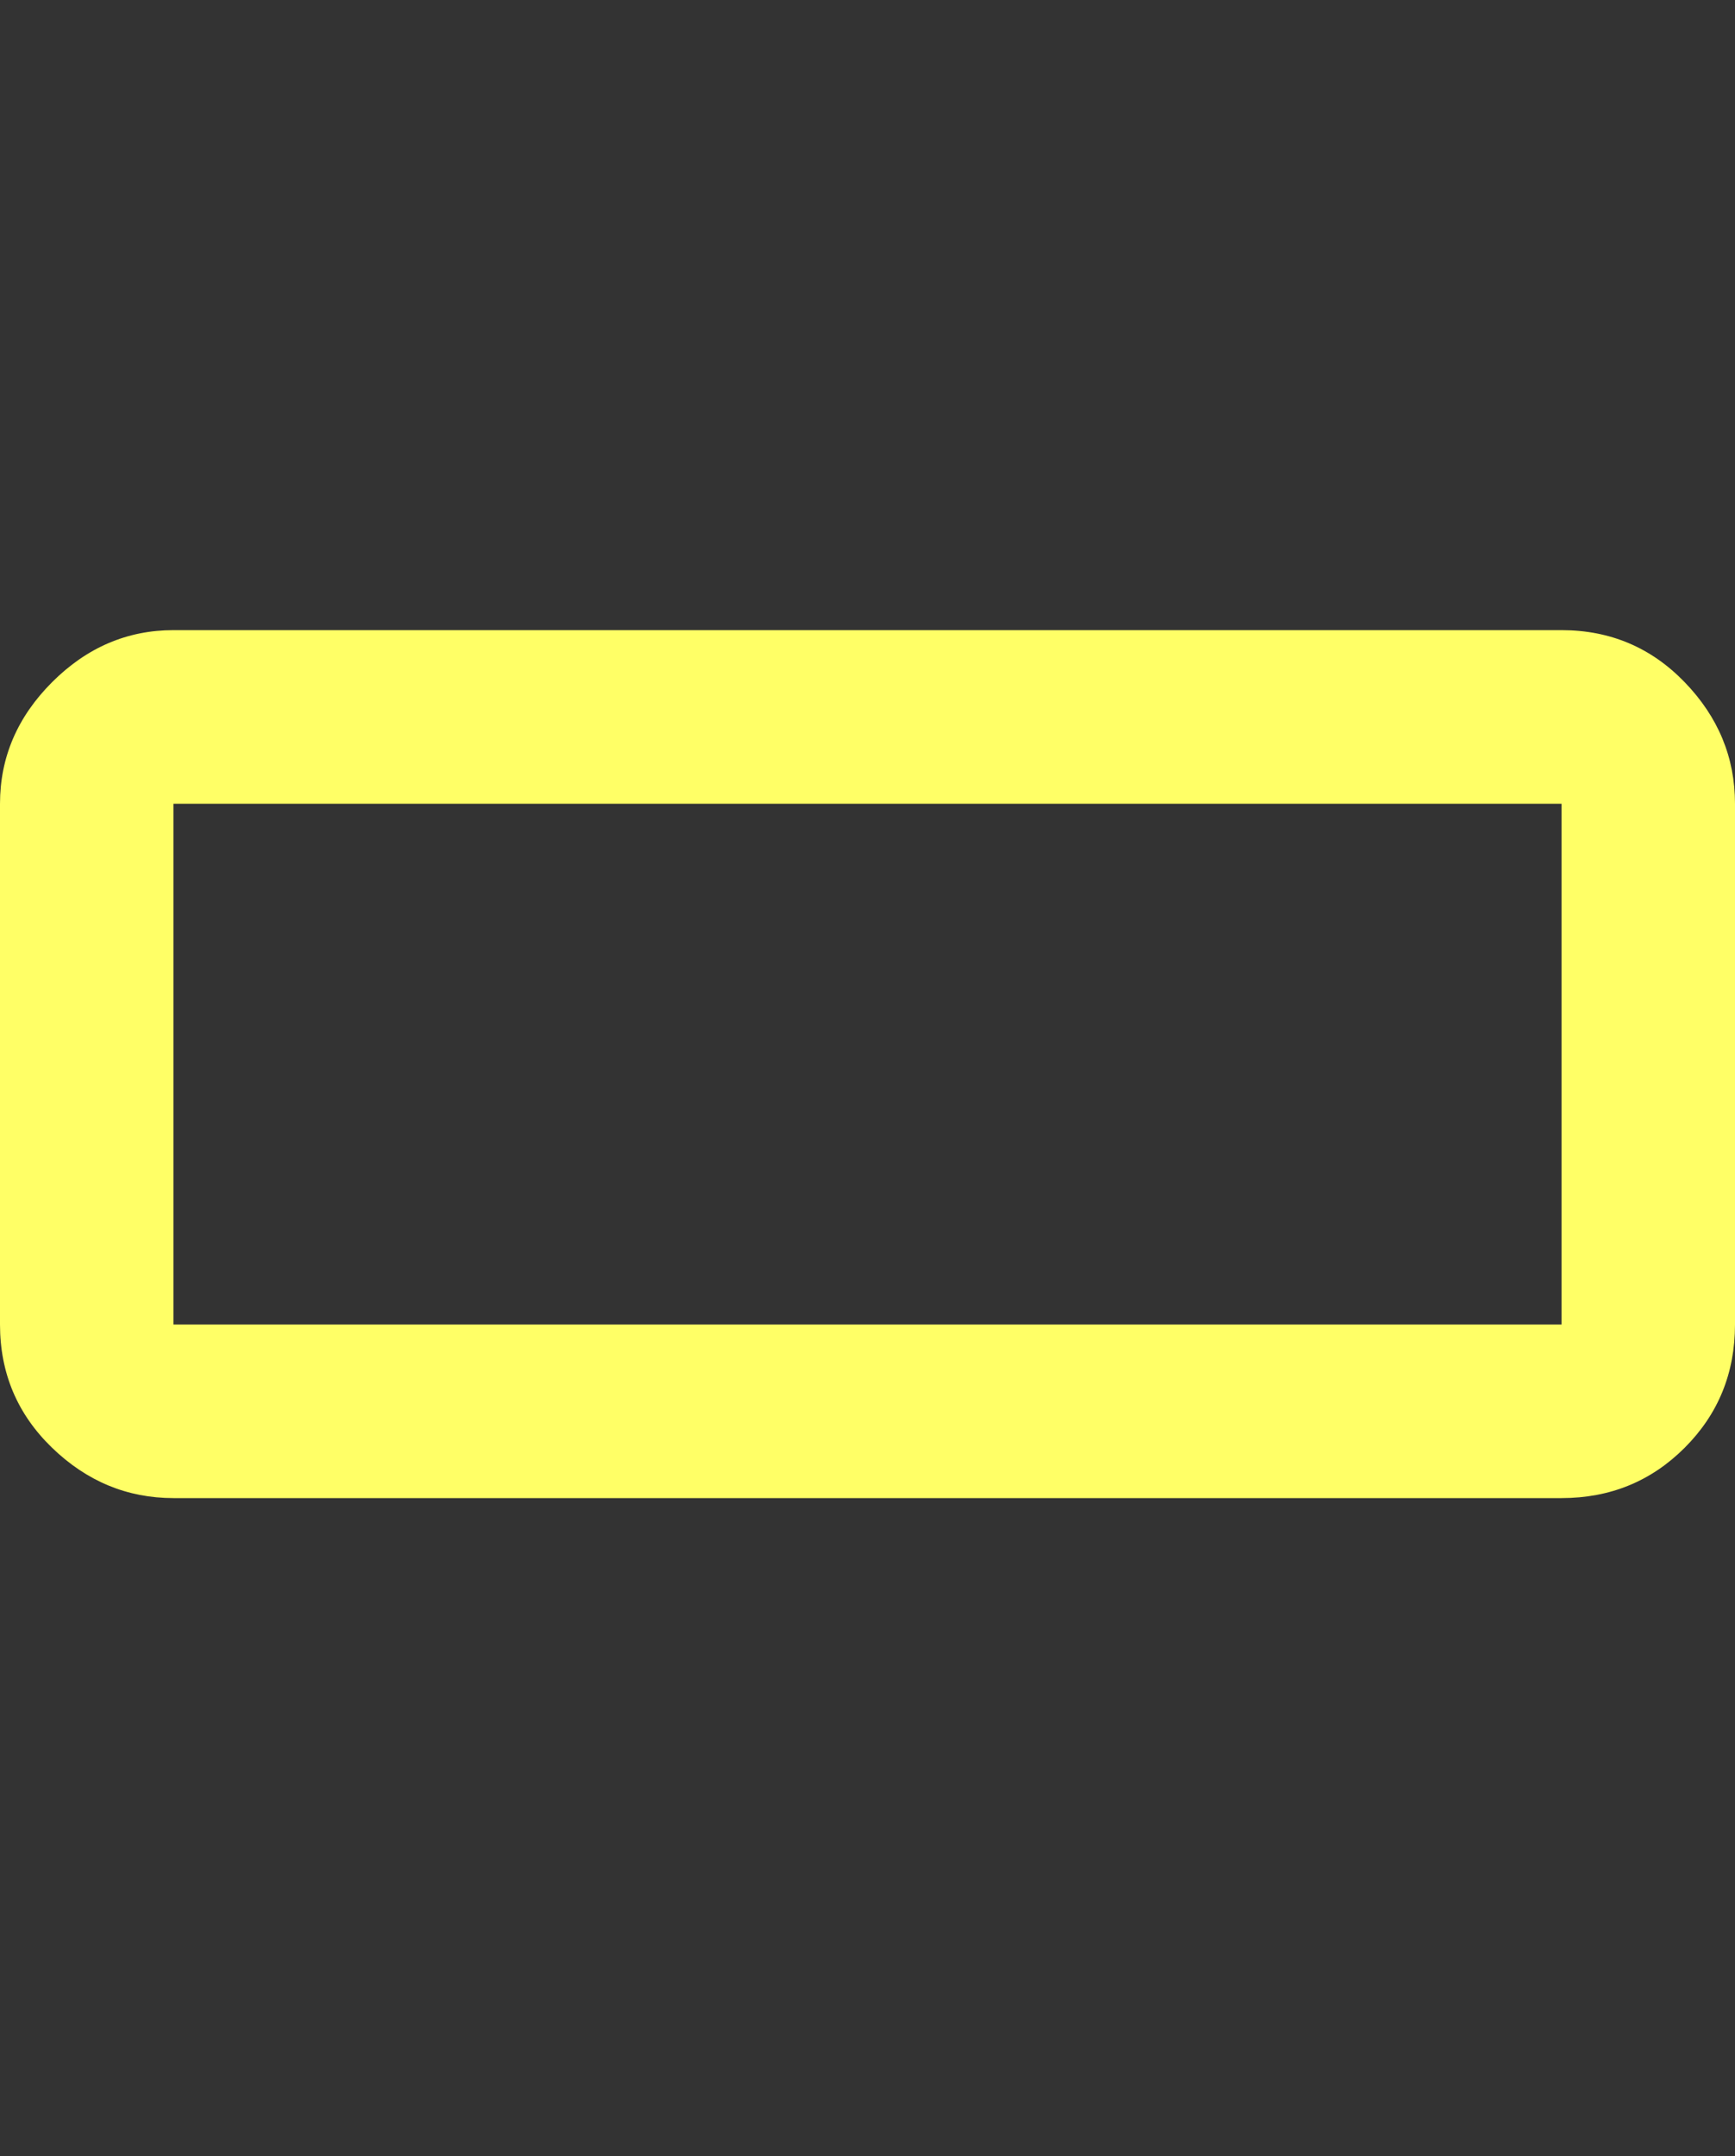 <?xml version="1.0" encoding="UTF-8"?>
<svg xmlns="http://www.w3.org/2000/svg" viewBox="0 0 1000 1242.132"><rect x="0" y="0" width="1000" height="1242.132" fill="#333333" stroke="none"/><path d="M1000 513v250q0 42-29 71t-71 29H100q-40 0-70-29T0 763V463q0-40 30-70t70-30h800q42 0 71 30t29 70v50zM900 763V463H100v300h800z" fill="#ffff66"/></svg>
